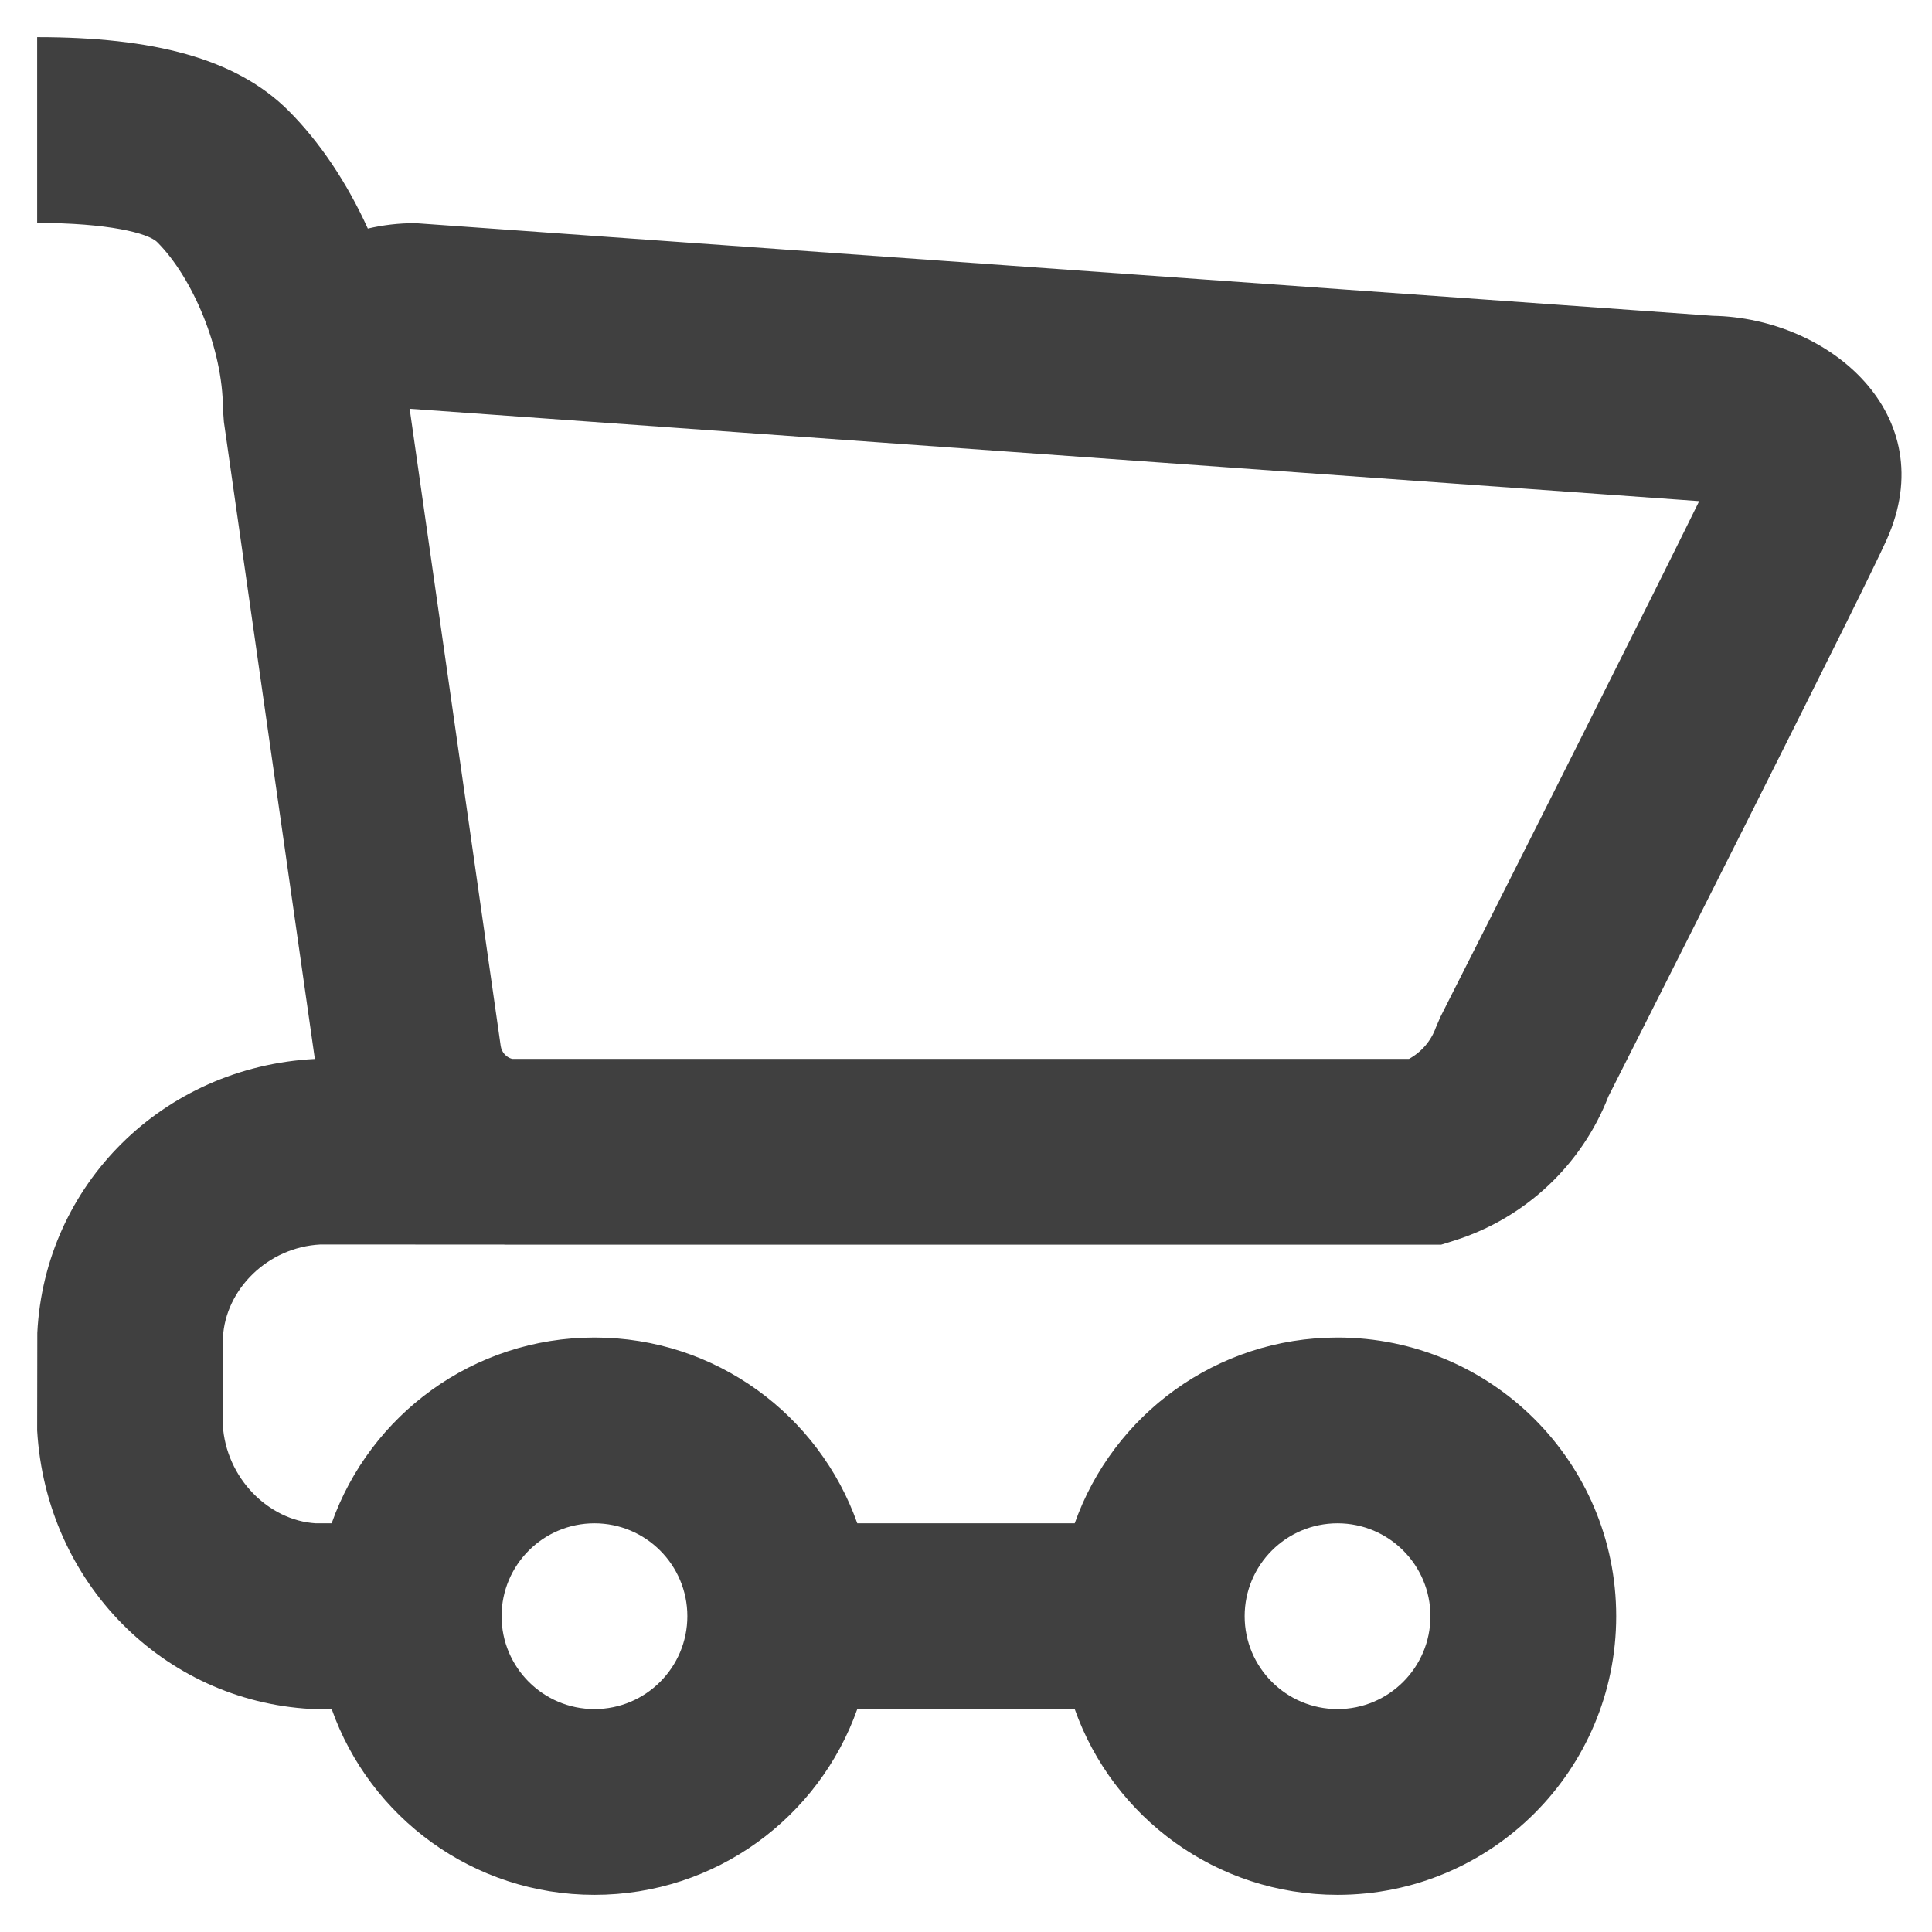 <svg width="26" height="26" viewBox="0 0 26 26" fill="none" xmlns="http://www.w3.org/2000/svg">
<path fill-rule="evenodd" clip-rule="evenodd" d="M5.589 3.003C5.367 3.003 5.153 3.028 4.95 3.076C4.671 2.461 4.303 1.91 3.884 1.491C3.173 0.78 2.052 0.5 0.5 0.5V3C1.448 3 1.994 3.136 2.116 3.259C2.589 3.731 3 4.691 3 5.5L3.013 5.677L4.237 14.251C2.188 14.357 0.6 15.948 0.502 17.938L0.5 19.25C0.621 21.305 2.203 22.886 4.179 22.998L4.463 22.998C4.977 24.456 6.367 25.5 8 25.5C9.633 25.5 11.022 24.456 11.537 23H14.463C14.978 24.456 16.367 25.5 18 25.5C20.071 25.5 21.75 23.821 21.75 21.75C21.75 19.679 20.071 18 18 18C16.367 18 14.978 19.044 14.463 20.5H11.537C11.022 19.044 9.633 18 8 18C6.367 18 4.978 19.044 4.463 20.5H4.25C3.613 20.462 3.041 19.89 2.998 19.175L3 18C3.034 17.352 3.602 16.784 4.312 16.748L6.78 16.749L6.798 16.75H19.396L19.581 16.692C20.528 16.391 21.287 15.677 21.646 14.753L21.778 14.492L22.206 13.645C22.648 12.767 23.091 11.888 23.523 11.03C24.579 8.926 25.244 7.59 25.391 7.261C26.146 5.576 24.616 4.278 23.051 4.25L5.589 3.003ZM18.962 14.25H6.891C6.811 14.228 6.75 14.16 6.738 14.075L5.513 5.501L22.867 6.744C22.563 7.363 22.011 8.469 21.288 9.908L21.27 9.944C20.858 10.765 20.416 11.643 19.974 12.519L19.546 13.365L19.384 13.686L19.323 13.828C19.258 14.01 19.128 14.159 18.962 14.25ZM18 23C18.69 23 19.25 22.44 19.25 21.75C19.25 21.06 18.69 20.5 18 20.5C17.31 20.5 16.75 21.06 16.75 21.75C16.75 22.44 17.31 23 18 23ZM9.25 21.75C9.25 22.44 8.69 23 8 23C7.31 23 6.75 22.44 6.75 21.75C6.75 21.06 7.31 20.5 8 20.5C8.69 20.5 9.25 21.06 9.25 21.75Z" fill="black" fill-opacity="0.75"/>
</svg>
